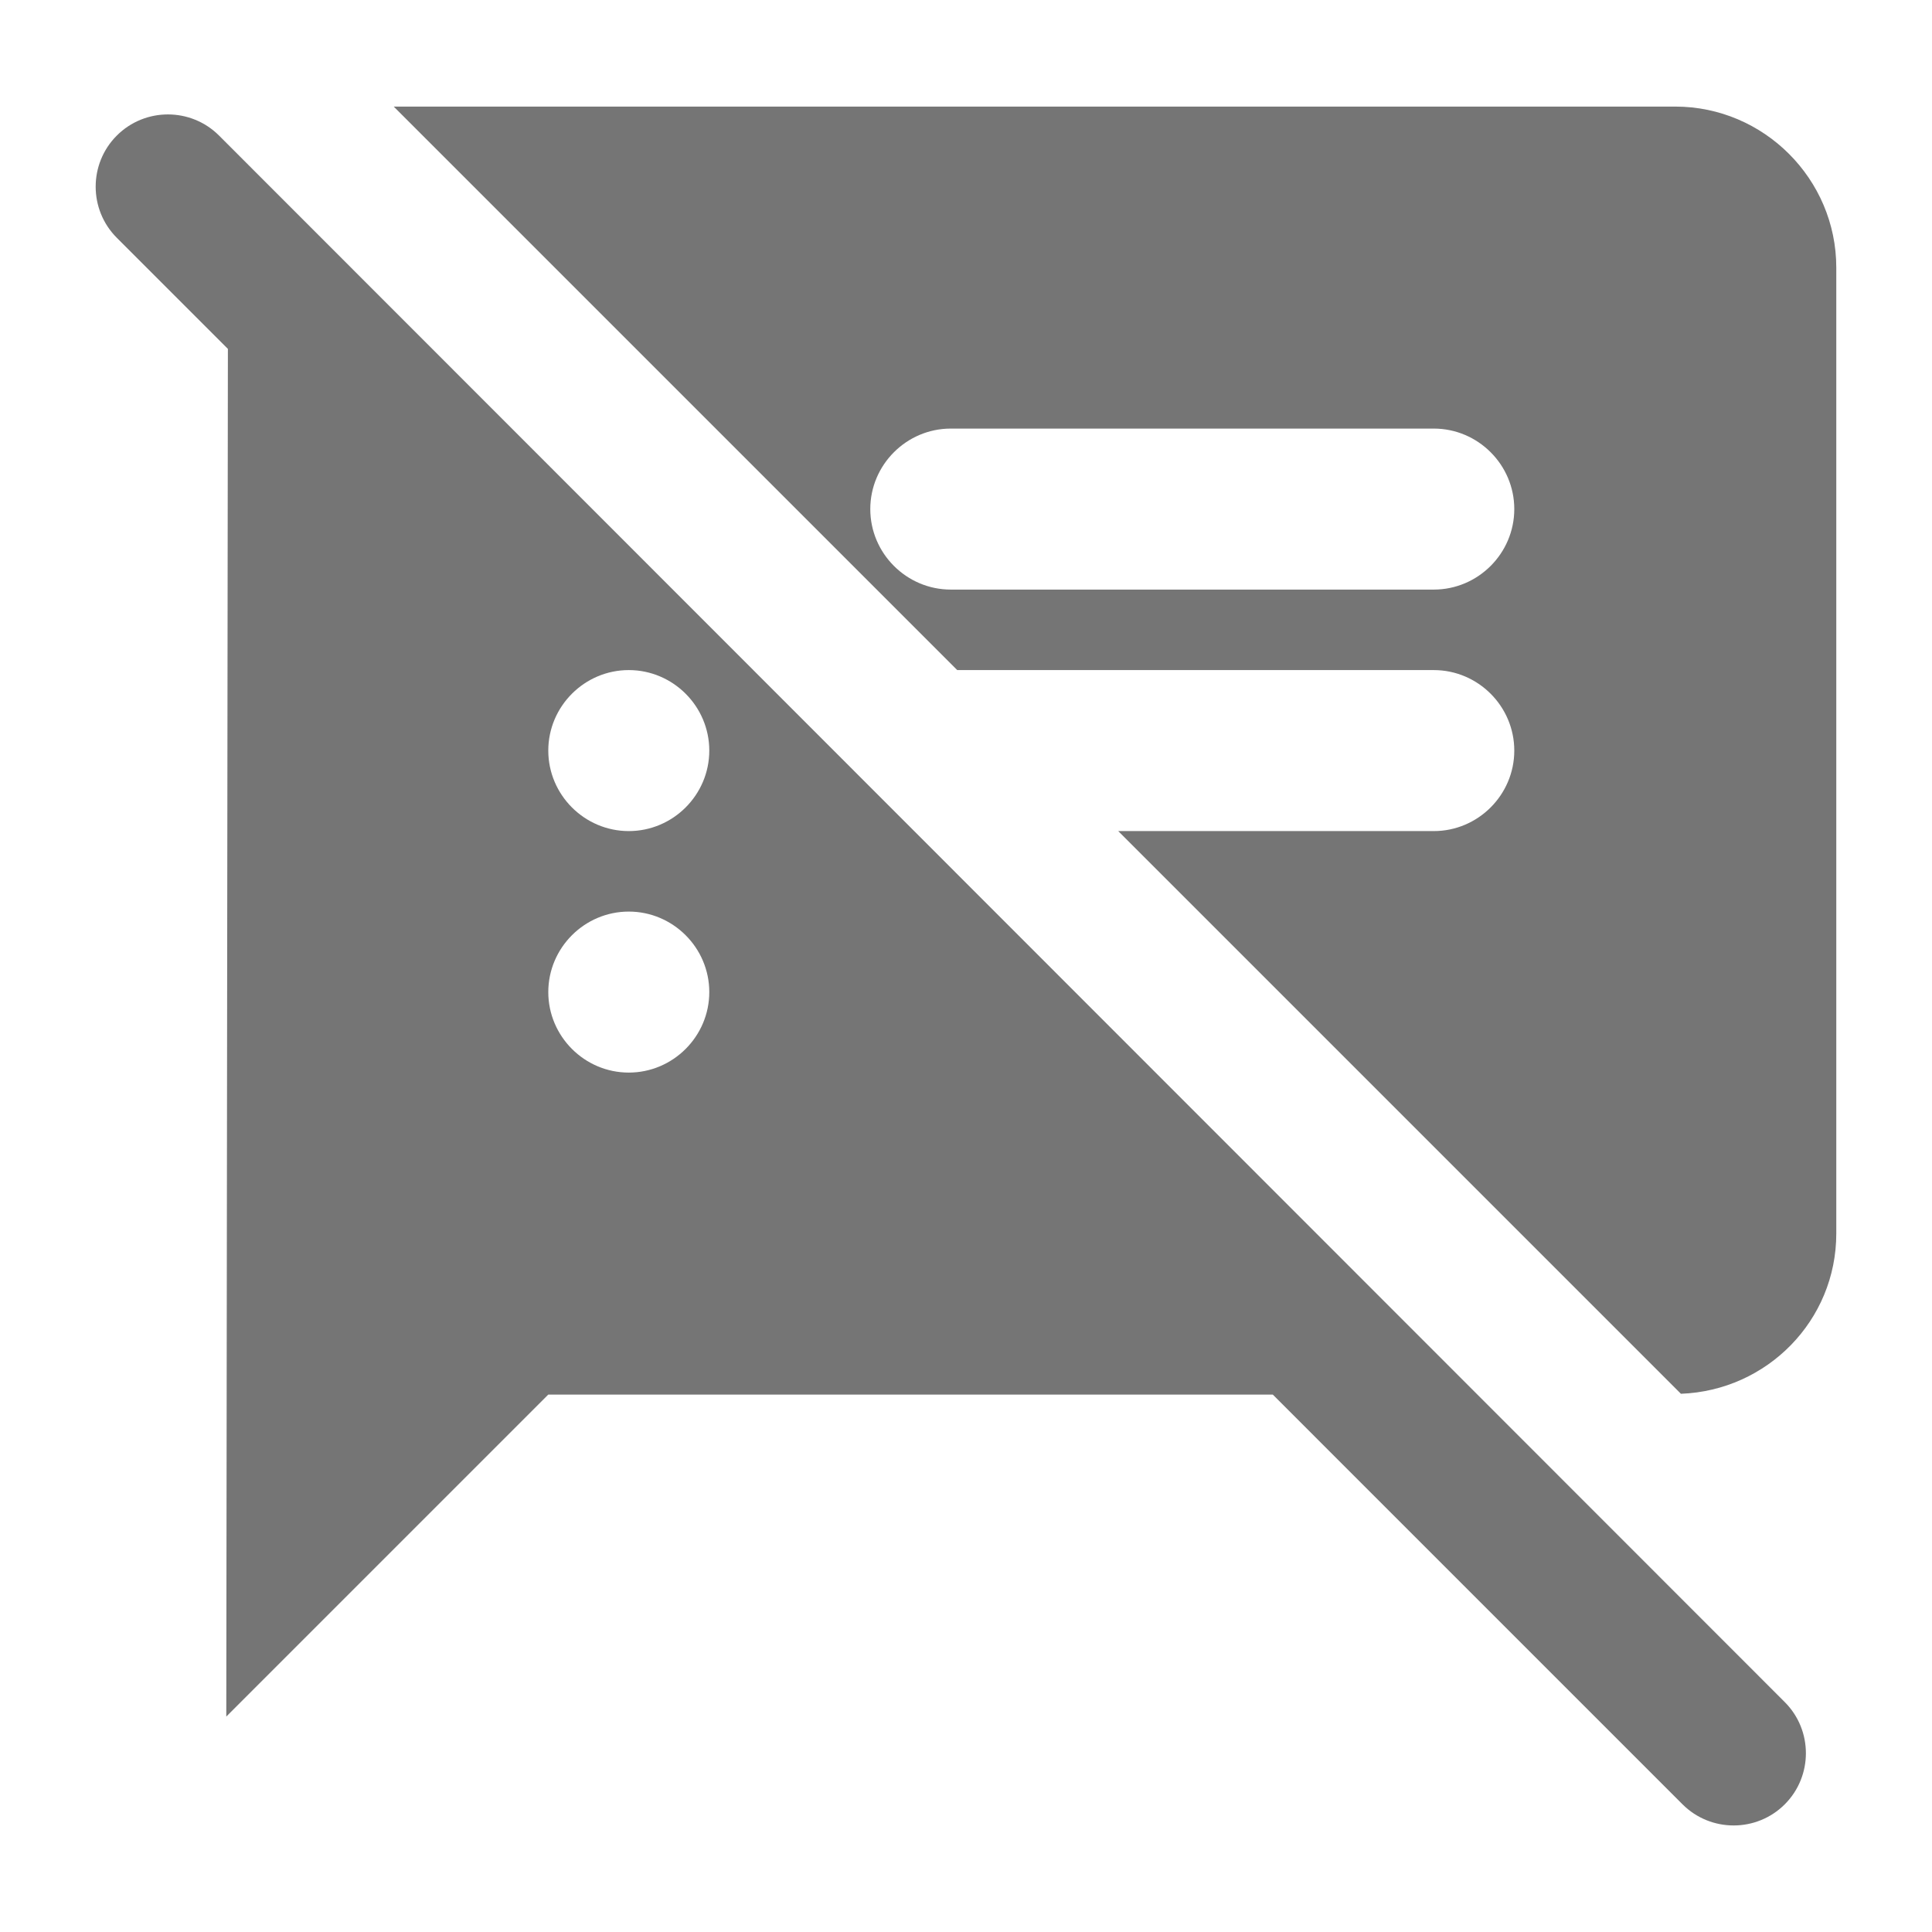 <svg width="24" height="24" viewBox="0 0 24 24" fill="none" xmlns="http://www.w3.org/2000/svg">
<g id="speaker_notes_off_24px">
<path id="icon/action/speaker_notes_off_24px" fill-rule="evenodd" clip-rule="evenodd" d="M20.811 1.324H4.891L11.891 8.324H17.811C18.361 8.324 18.811 8.774 18.811 9.324C18.811 9.874 18.361 10.324 17.811 10.324H13.891L20.881 17.314C21.951 17.274 22.811 16.404 22.811 15.324V3.324C22.811 2.224 21.911 1.324 20.811 1.324ZM2.721 1.684C2.371 1.334 1.801 1.334 1.451 1.684C1.101 2.034 1.101 2.604 1.451 2.954L2.831 4.334L2.811 21.324L6.811 17.324H15.811L20.901 22.414C21.251 22.764 21.821 22.764 22.171 22.414C22.521 22.064 22.521 21.494 22.171 21.144L2.721 1.684ZM7.811 13.324C7.261 13.324 6.811 12.874 6.811 12.324C6.811 11.774 7.261 11.324 7.811 11.324C8.361 11.324 8.811 11.774 8.811 12.324C8.811 12.874 8.361 13.324 7.811 13.324ZM6.811 9.324C6.811 9.874 7.261 10.324 7.811 10.324C8.361 10.324 8.811 9.874 8.811 9.324C8.811 8.774 8.361 8.324 7.811 8.324C7.261 8.324 6.811 8.774 6.811 9.324ZM11.811 7.324H17.811C18.361 7.324 18.811 6.874 18.811 6.324C18.811 5.774 18.361 5.324 17.811 5.324H11.811C11.261 5.324 10.811 5.774 10.811 6.324C10.811 6.874 11.261 7.324 11.811 7.324Z" fill="black" fill-opacity="0.54"/>
</g>
</svg>
